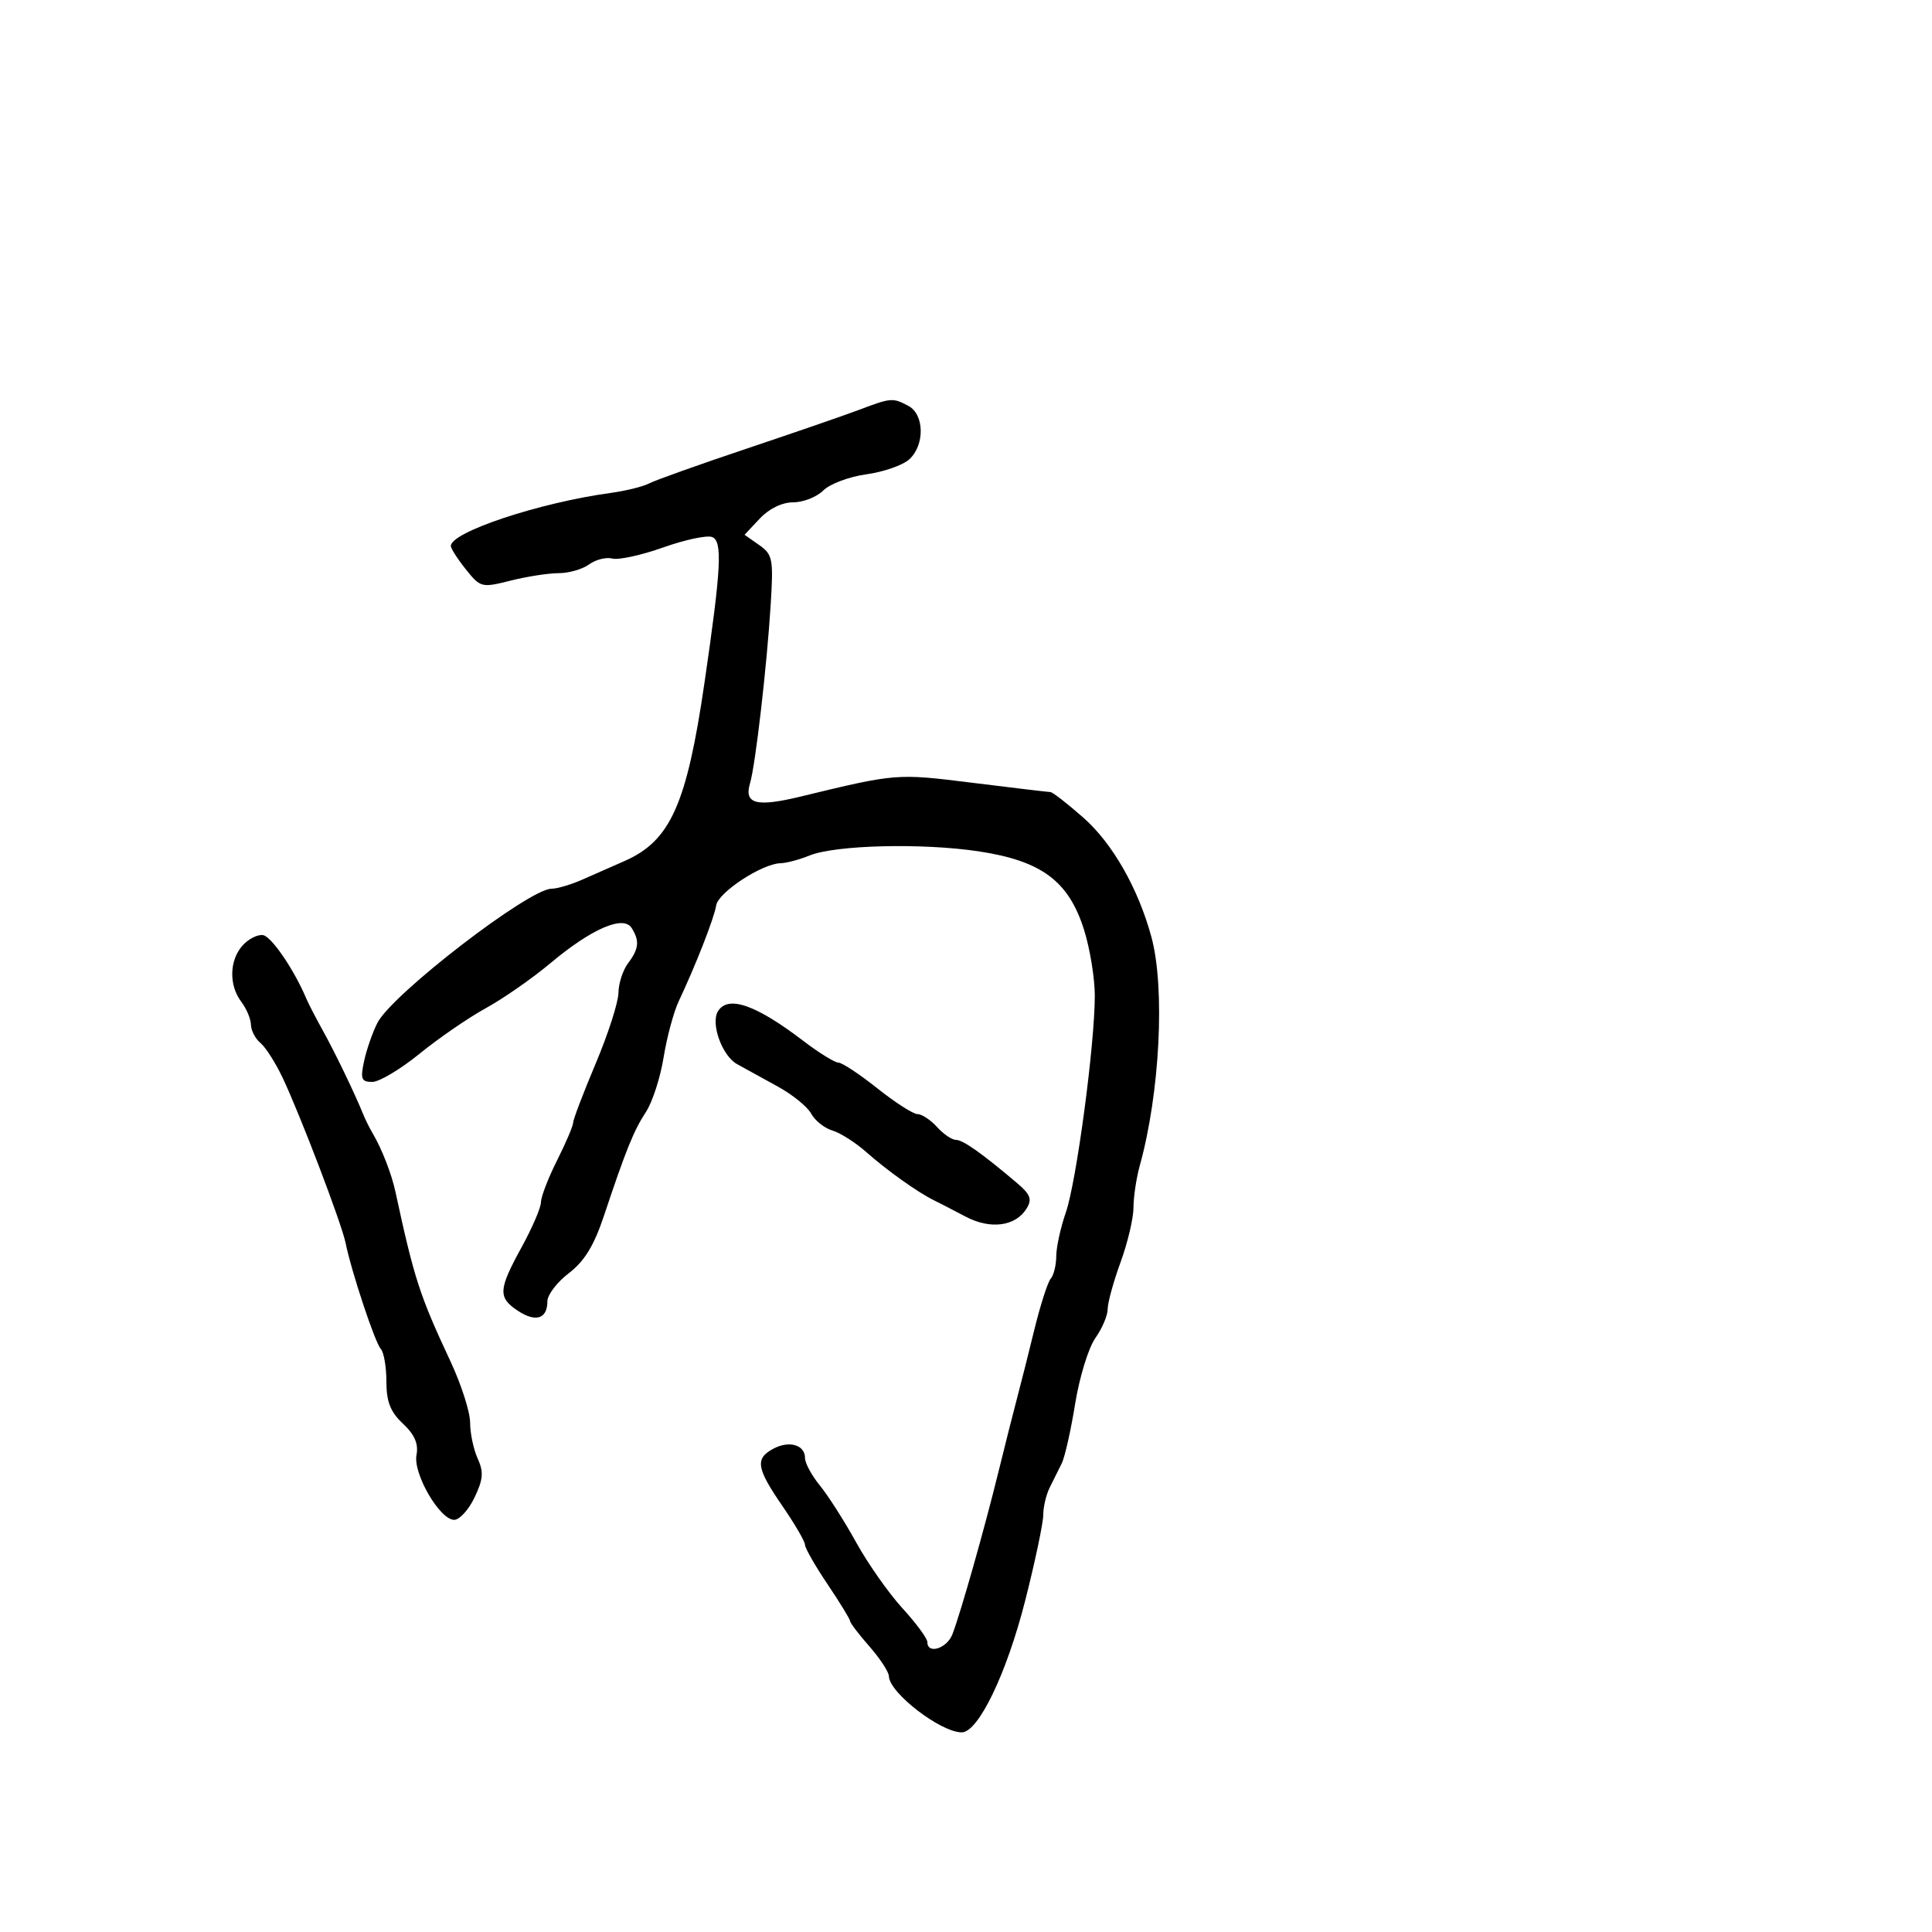 <svg xmlns="http://www.w3.org/2000/svg" width="300" height="300" viewBox="0 0 300 300" version="1.1">
	<path d="M 133.500 63.601 C 131.300 64.434, 123.425 67.153, 116 69.643 C 108.575 72.133, 101.732 74.574, 100.794 75.067 C 99.855 75.559, 97.155 76.225, 94.794 76.547 C 83.780 78.046, 69.990 82.626, 70.005 84.779 C 70.008 85.176, 71.058 86.810, 72.339 88.411 C 74.607 91.245, 74.788 91.291, 79.277 90.161 C 81.812 89.522, 85.175 89, 86.752 89 C 88.328 89, 90.456 88.387, 91.480 87.638 C 92.504 86.889, 94.128 86.482, 95.087 86.733 C 96.047 86.984, 99.596 86.209, 102.973 85.010 C 106.350 83.811, 109.768 83.081, 110.569 83.388 C 112.216 84.020, 112.002 88.126, 109.394 106 C 106.636 124.901, 104.111 130.546, 97.015 133.683 C 95.082 134.538, 92.082 135.859, 90.349 136.619 C 88.616 137.378, 86.501 138, 85.649 138 C 82.142 138, 60.881 154.373, 58.607 158.825 C 57.856 160.296, 56.926 162.963, 56.541 164.750 C 55.938 167.551, 56.112 168, 57.806 168 C 58.886 168, 62.184 166.035, 65.135 163.633 C 68.086 161.231, 72.725 158.041, 75.444 156.544 C 78.164 155.047, 82.664 151.915, 85.444 149.583 C 91.840 144.219, 96.795 142.065, 98.077 144.090 C 99.339 146.084, 99.214 147.335, 97.532 149.559 C 96.724 150.626, 96.049 152.702, 96.032 154.171 C 96.014 155.640, 94.425 160.576, 92.500 165.140 C 90.575 169.705, 89 173.838, 89 174.324 C 89 174.811, 87.875 177.449, 86.500 180.187 C 85.125 182.924, 84 185.845, 84 186.677 C 84 187.510, 82.650 190.650, 81 193.657 C 77.363 200.285, 77.296 201.493, 80.456 203.563 C 83.215 205.371, 85 204.781, 85 202.060 C 85 201.057, 86.497 199.096, 88.326 197.700 C 90.740 195.859, 92.232 193.427, 93.766 188.832 C 97.211 178.506, 98.403 175.560, 100.313 172.646 C 101.309 171.125, 102.539 167.320, 103.045 164.190 C 103.552 161.061, 104.603 157.150, 105.380 155.500 C 108.053 149.829, 110.919 142.497, 111.209 140.589 C 111.515 138.577, 118.312 134.117, 121.185 134.043 C 122.112 134.020, 124.137 133.482, 125.685 132.850 C 129.707 131.206, 143.223 130.873, 152 132.202 C 161.729 133.674, 165.946 136.816, 168.326 144.365 C 169.247 147.286, 170 151.900, 170 154.618 C 170 162.200, 167.143 183.562, 165.497 188.286 C 164.690 190.604, 164.023 193.647, 164.015 195.050 C 164.007 196.452, 163.621 198.027, 163.158 198.550 C 162.695 199.072, 161.546 202.650, 160.605 206.500 C 159.664 210.350, 158.472 215.075, 157.956 217 C 157.440 218.925, 156.133 224.100, 155.051 228.500 C 152.861 237.416, 149.210 250.305, 147.899 253.750 C 147.050 255.981, 144 256.941, 144 254.978 C 144 254.415, 142.259 252.053, 140.130 249.728 C 138.002 247.402, 134.768 242.800, 132.944 239.500 C 131.120 236.200, 128.586 232.228, 127.314 230.673 C 126.041 229.119, 125 227.192, 125 226.392 C 125 224.354, 122.544 223.638, 120.078 224.958 C 117.214 226.491, 117.451 227.977, 121.500 233.864 C 123.425 236.662, 125 239.367, 125 239.875 C 125 240.383, 126.575 243.139, 128.500 246 C 130.425 248.861, 132 251.434, 132 251.718 C 132 252.003, 133.350 253.774, 135 255.653 C 136.650 257.532, 138.013 259.616, 138.028 260.285 C 138.087 262.857, 146.059 269, 149.339 269 C 151.920 269, 156.325 259.843, 159.202 248.500 C 160.737 242.450, 161.994 236.481, 161.996 235.236 C 161.998 233.991, 162.450 232.079, 163 230.986 C 163.550 229.894, 164.393 228.198, 164.873 227.217 C 165.353 226.236, 166.289 222.074, 166.951 217.967 C 167.614 213.860, 169.021 209.281, 170.078 207.790 C 171.135 206.300, 172 204.269, 172 203.276 C 172 202.284, 172.900 199.009, 174 196 C 175.100 192.991, 176.003 189.172, 176.006 187.514 C 176.009 185.856, 176.450 182.919, 176.987 180.987 C 180.107 169.758, 180.938 153.409, 178.792 145.500 C 176.746 137.962, 172.746 130.947, 168.226 126.968 C 165.747 124.786, 163.444 122.996, 163.109 122.991 C 162.774 122.986, 157.336 122.340, 151.024 121.555 C 139.180 120.083, 139.243 120.078, 124.309 123.692 C 117.446 125.353, 115.507 124.845, 116.462 121.637 C 117.305 118.807, 119.083 103.424, 119.674 93.858 C 120.111 86.776, 119.979 86.099, 117.879 84.628 L 115.613 83.041 117.981 80.520 C 119.428 78.980, 121.447 78, 123.174 78 C 124.728 78, 126.829 77.171, 127.842 76.158 C 128.856 75.144, 131.860 74.017, 134.519 73.652 C 137.178 73.288, 140.174 72.247, 141.177 71.340 C 143.617 69.132, 143.553 64.366, 141.066 63.035 C 138.642 61.738, 138.371 61.758, 133.500 63.601 M 37.688 146.792 C 35.610 149.089, 35.512 152.973, 37.468 155.559 C 38.276 156.626, 38.951 158.232, 38.968 159.128 C 38.986 160.023, 39.652 161.297, 40.450 161.958 C 41.247 162.620, 42.789 165.038, 43.876 167.331 C 46.620 173.122, 53.045 189.975, 53.662 193 C 54.576 197.484, 58.226 208.477, 59.124 209.450 C 59.606 209.972, 60 212.257, 60 214.526 C 60 217.664, 60.615 219.230, 62.571 221.066 C 64.388 222.773, 65.004 224.197, 64.674 225.924 C 64.119 228.830, 68.285 236, 70.529 236 C 71.356 236, 72.778 234.437, 73.689 232.526 C 75.032 229.709, 75.124 228.567, 74.173 226.479 C 73.528 225.064, 73 222.558, 73 220.911 C 73 219.264, 71.629 214.983, 69.952 211.398 C 65.150 201.126, 64.332 198.605, 61.390 185 C 60.798 182.261, 59.269 178.343, 57.878 176 C 57.388 175.175, 56.716 173.825, 56.385 173 C 55.138 169.890, 51.995 163.374, 50.117 160 C 49.045 158.075, 47.884 155.825, 47.536 155 C 45.691 150.617, 42.183 145.466, 40.872 145.214 C 40.050 145.056, 38.617 145.766, 37.688 146.792 M 111.485 157.024 C 110.315 158.918, 112.130 163.952, 114.444 165.232 C 115.706 165.929, 118.582 167.514, 120.836 168.753 C 123.089 169.993, 125.398 171.875, 125.966 172.936 C 126.533 173.996, 128.011 175.170, 129.249 175.543 C 130.487 175.916, 132.850 177.418, 134.500 178.882 C 137.688 181.711, 142.520 185.156, 145 186.368 C 145.825 186.772, 148.047 187.917, 149.937 188.914 C 153.813 190.959, 157.712 190.434, 159.423 187.638 C 160.292 186.219, 159.999 185.455, 157.910 183.689 C 152.405 179.036, 149.523 177, 148.438 177 C 147.818 177, 146.495 176.100, 145.500 175 C 144.505 173.900, 143.144 173, 142.476 173 C 141.808 173, 139.001 171.200, 136.237 169 C 133.474 166.800, 130.750 165, 130.183 165 C 129.617 165, 127.150 163.471, 124.702 161.602 C 117.363 156, 113.043 154.504, 111.485 157.024" stroke="none" fill="black" fill-rule="evenodd"/>
</svg>
